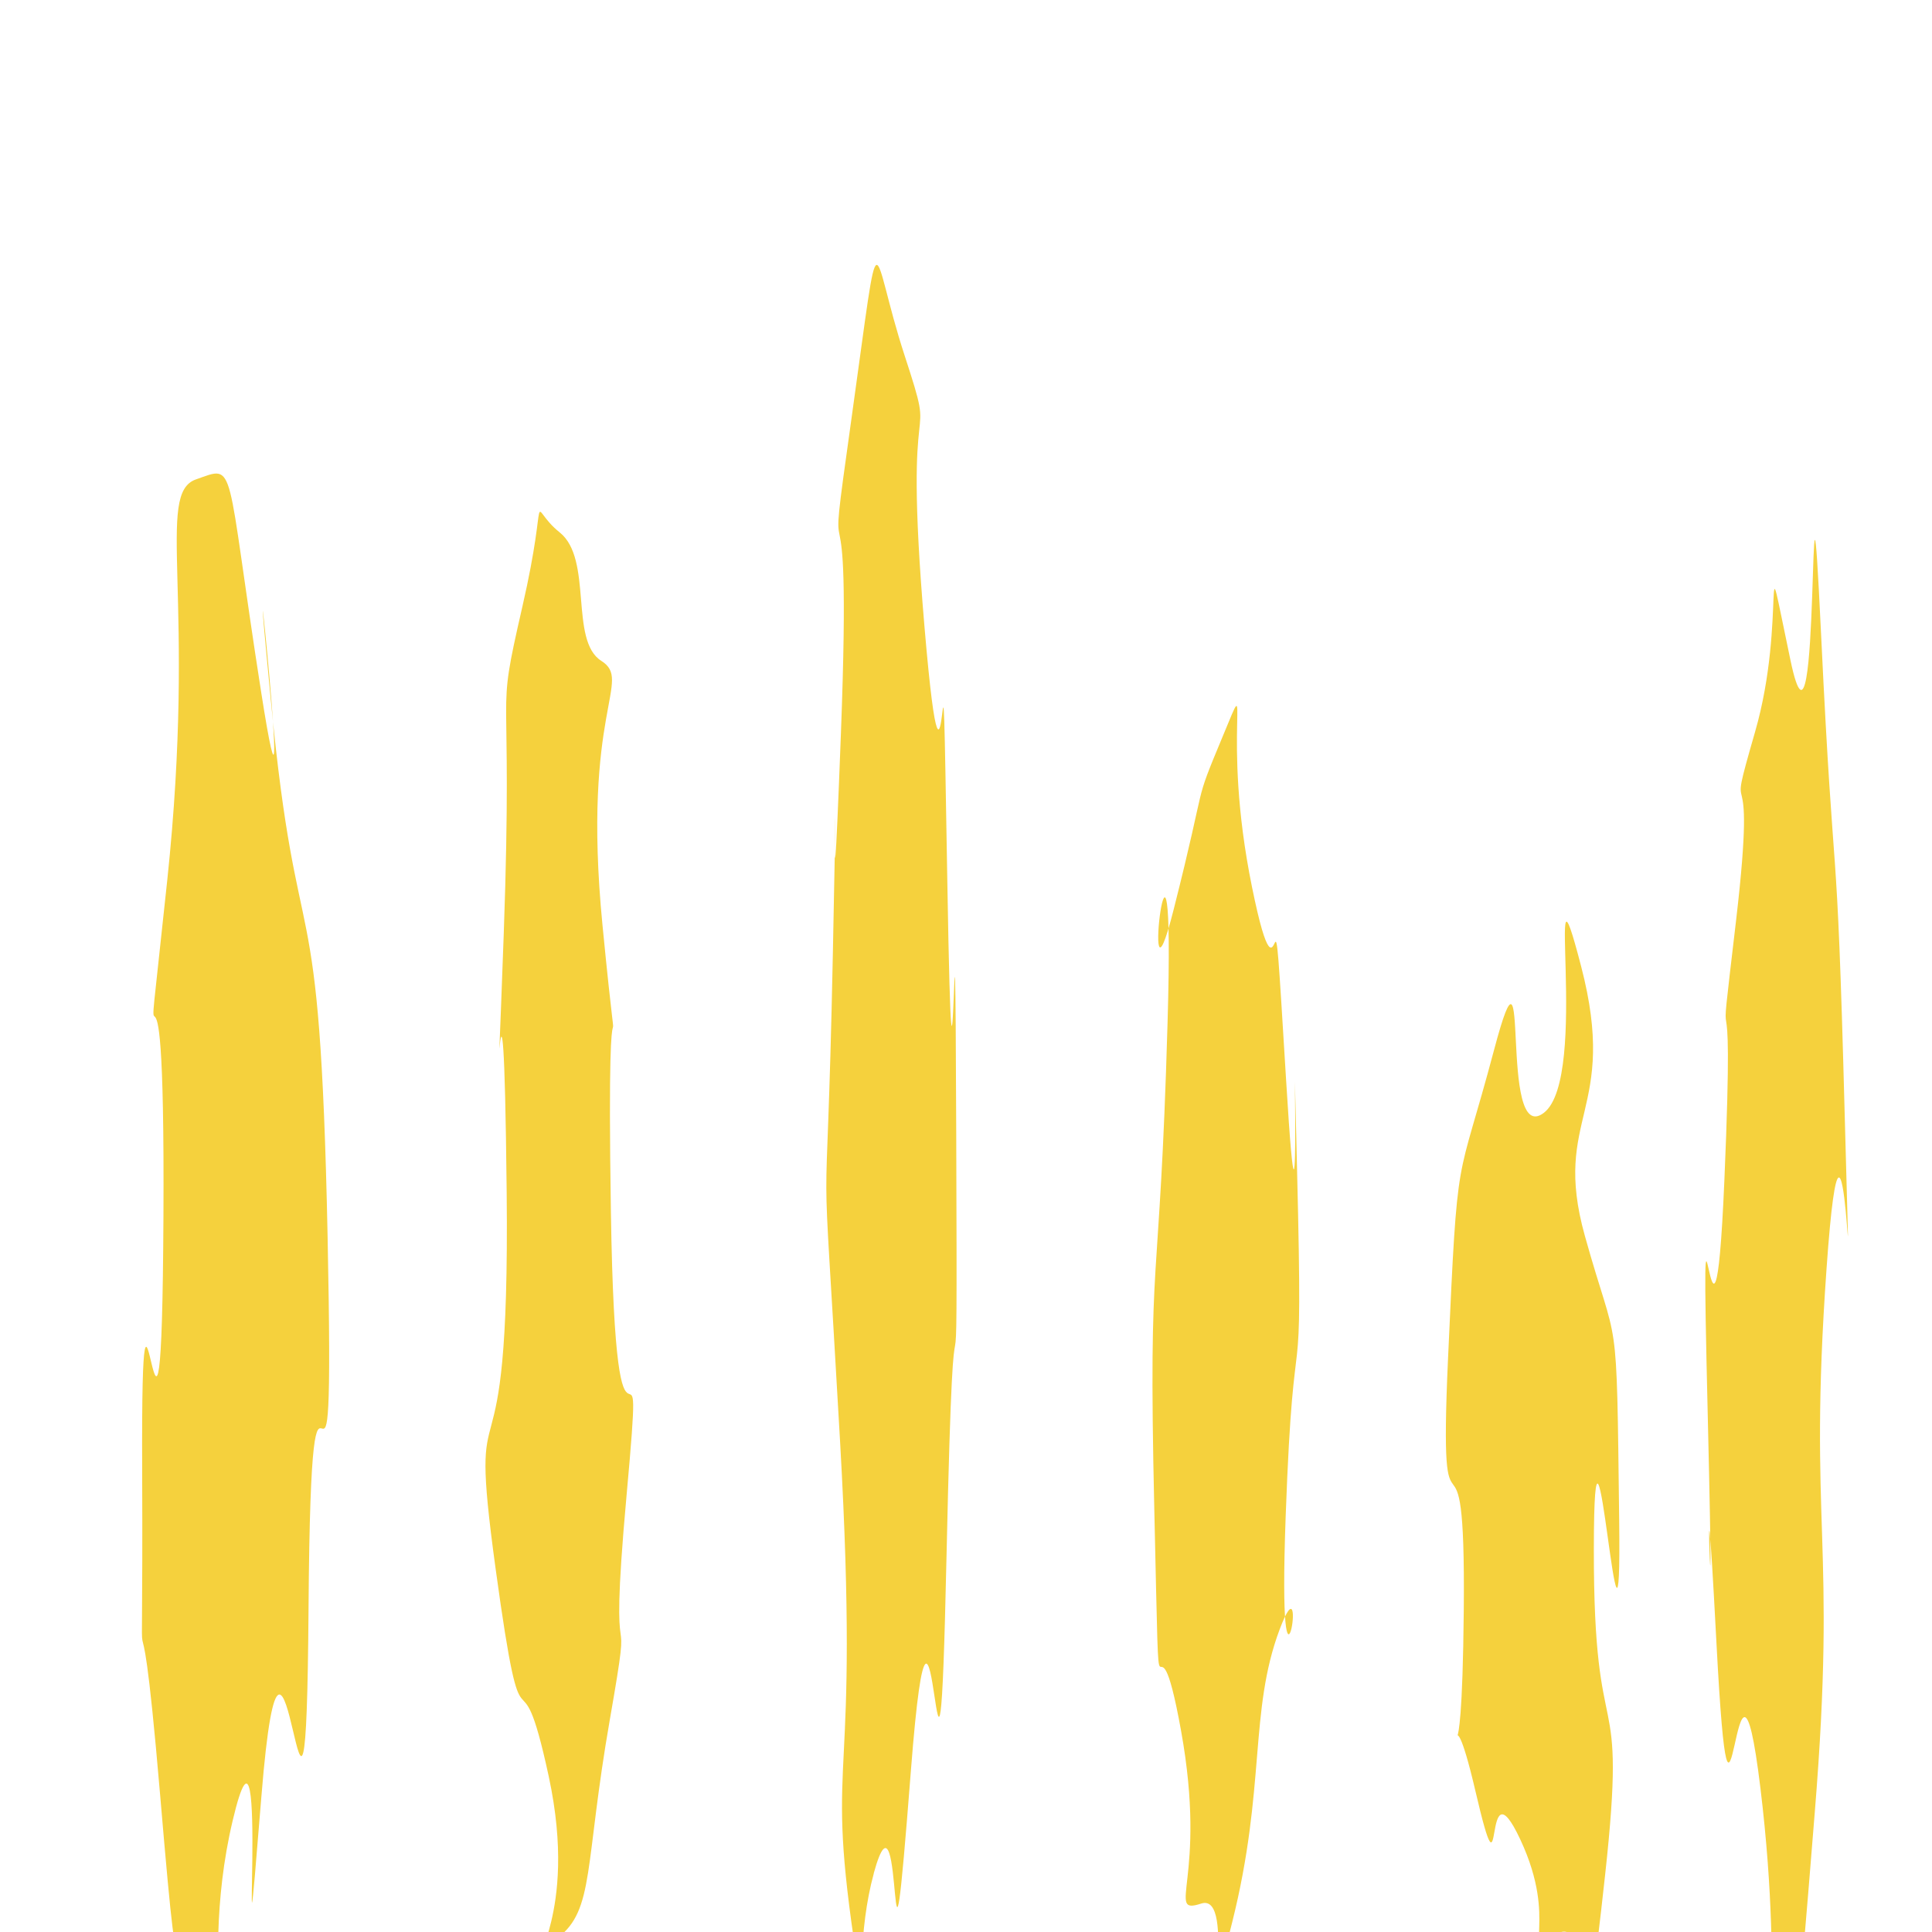 <?xml version="1.0" encoding="UTF-8" standalone="no"?>
<!-- Created with Inkscape (http://www.inkscape.org/) -->

<svg
   xmlns:dc="http://purl.org/dc/elements/1.1/"
   xmlns:cc="http://creativecommons.org/ns#"
   xmlns:rdf="http://www.w3.org/1999/02/22-rdf-syntax-ns#"
   xmlns:svg="http://www.w3.org/2000/svg"
   xmlns="http://www.w3.org/2000/svg"
   xmlns:sodipodi="http://sodipodi.sourceforge.net/DTD/sodipodi-0.dtd"
   xmlns:inkscape="http://www.inkscape.org/namespaces/inkscape"
   width="16px"
   height="16px"
   id="svg2985"
   version="1.1"
   inkscape:version="0.48.4 r9939"
   sodipodi:docname="crop_stage_6.svg"
   inkscape:export-filename="C:\Users\Owen\Desktop\TheVectorPack\assets\minecraft\textures\blocks\wheat_stage_6.png"
   inkscape:export-xdpi="360"
   inkscape:export-ydpi="360">
  <defs
     id="defs2987">
    <inkscape:perspective
       sodipodi:type="inkscape:persp3d"
       inkscape:vp_x="0 : 8 : 1"
       inkscape:vp_y="0 : 1000 : 0"
       inkscape:vp_z="16 : 8 : 1"
       inkscape:persp3d-origin="8 : 5.3333333 : 1"
       id="perspective3043" />
  </defs>
  <sodipodi:namedview
     id="base"
     pagecolor="#ffffff"
     bordercolor="#666666"
     borderopacity="1.0"
     inkscape:pageopacity="0.0"
     inkscape:pageshadow="2"
     inkscape:zoom="31.392433"
     inkscape:cx="8.7752875"
     inkscape:cy="8.91117"
     inkscape:current-layer="layer1"
     showgrid="true"
     inkscape:grid-bbox="true"
     inkscape:document-units="px"
     inkscape:snap-page="true"
     inkscape:window-width="1366"
     inkscape:window-height="742"
     inkscape:window-x="-4"
     inkscape:window-y="-4"
     inkscape:window-maximized="1" />
  <g
     id="layer1"
     inkscape:label="Layer 1"
     inkscape:groupmode="layer">
    <path
       sodipodi:type="star"
       style="fill:#f5d13d;fill-opacity:1;stroke:none"
       id="path4092"
       sodipodi:sides="12"
       sodipodi:cx="5.6064467"
       sodipodi:cy="1.7927544"
       sodipodi:r1="4.1740742"
       sodipodi:r2="4.031846"
       sodipodi:arg1="1.3943558"
       sodipodi:arg2="1.6561552"
       inkscape:flatsided="true"
       inkscape:rounded="1"
       inkscape:randomized="0.25"
       d="M 5.912,5.126 C 3.979,6.115 6.677,6.944 4.692,6.138 2.708,5.332 3.469,6.735 2.226,4.965 0.983,3.196 1.377,4.872 1.315,2.962 1.253,1.053 2.3,3.664 2.396,1.41 2.492,-0.844 1.077,1.073 2.59,-0.661 4.104,-2.395 1.966,-3.04 4.051,-3.127 6.135,-3.215 5.506,-3.255 7.357,-1.821 9.209,-0.388 6.466,-3.515 7.849,-1.772 9.233,-0.03 10.338,-0.833 10.737,1.534 11.135,3.902 9.904,1.548 9.768,3.819 9.633,6.089 8.584,3.164 7.372,4.978 6.16,6.792 7.845,4.136 5.912,5.126 z"
       inkscape:transform-center-x="-0.073714197"
       inkscape:transform-center-y="-0.19219551"
       transform="matrix(0.163,0,0,1.346,0.963,8.179)" />
    <path
       sodipodi:type="star"
       style="fill:#f5d13d;fill-opacity:1;stroke:none"
       id="path4094"
       sodipodi:sides="12"
       sodipodi:cx="8.7919273"
       sodipodi:cy="8.864522"
       sodipodi:r1="3.0636976"
       sodipodi:r2="2.9593046"
       sodipodi:arg1="1.4141944"
       sodipodi:arg2="1.6759938"
       inkscape:flatsided="true"
       inkscape:rounded="1"
       inkscape:randomized="0.25"
       d="M 8.594,12.613 C 6.856,12.76 9.631,12.525 8.161,11.781 6.69,11.038 7.029,11.809 5.646,10.709 4.264,9.609 6.335,10.479 6.172,8.77 6.008,7.061 5.573,8.843 6.034,7.434 6.495,6.024 5.58,6.384 6.912,5.751 8.244,5.119 7.098,5.229 8.682,5.367 10.266,5.505 9.129,5.924 10.647,6.029 c 1.518,0.105 -0.941,0.248 0.058,1.362 0.999,1.114 0.161,-0.188 0.399,1.48 0.238,1.667 1.673,0.343 0.745,1.457 -0.928,1.113 0.417,0.404 -0.794,1.16 -1.211,0.756 -0.722,0.979 -2.461,1.126 z"
       inkscape:transform-center-x="0.022585281"
       inkscape:transform-center-y="0.14930834"
       transform="matrix(0.175,0,0,1.606,3.116,-4.21)" />
    <path
       sodipodi:type="star"
       style="fill:#f5d13d;fill-opacity:1;stroke:none"
       id="path4096"
       sodipodi:sides="12"
       sodipodi:cx="14.047972"
       sodipodi:cy="1.7290448"
       sodipodi:r1="1.1595325"
       sodipodi:r2="1.1200225"
       sodipodi:arg1="1.849096"
       sodipodi:arg2="2.1108954"
       inkscape:flatsided="true"
       inkscape:rounded="1"
       inkscape:randomized="0.25"
       d="m 13.787,2.747 c -0.499,-0.385 -0.558,0.264 -0.856,-0.266 -0.298,-0.53 -0.007,0.222 -0.167,-0.407 -0.16,-0.629 0.1,0.05 0.322,-0.434 0.222,-0.484 -0.205,-0.127 0.229,-0.474 0.433,-0.347 -0.262,-0.137 0.368,-0.342 0.631,-0.205 0.093,-0.395 0.688,-0.13 0.595,0.265 0.331,-0.561 0.595,-0.047 0.263,0.514 0.299,0.304 0.459,0.874 0.159,0.569 0.008,-0.198 -0.353,0.28 -0.361,0.478 0.207,0.488 -0.229,0.99 -0.435,0.502 -0.055,0.085 -0.598,0.296 -0.544,0.211 0.041,0.045 -0.458,-0.34 z"
       inkscape:transform-center-x="-0.022906487"
       inkscape:transform-center-y="0.44715821"
       transform="matrix(0.426,0,0,4.55,8.706,2.311)" />
    <path
       sodipodi:type="star"
       style="fill:#f5d13d;fill-opacity:1;stroke:none"
       id="path4098"
       sodipodi:sides="12"
       sodipodi:cx="7.931848"
       sodipodi:cy="2.6528344"
       sodipodi:r1="2.5533574"
       sodipodi:r2="2.4663539"
       sodipodi:arg1="2.4356727"
       sodipodi:arg2="2.6974721"
       inkscape:flatsided="true"
       inkscape:rounded="1"
       inkscape:randomized="0.25"
       d="M 5.932,4.785 C 4.949,4.047 5.185,5.044 4.957,3.685 4.729,2.327 5.144,2.69 5.442,1.276 5.74,-0.137 4.378,1.407 5.663,0.717 6.948,0.028 6.334,0.224 7.461,-0.144 8.589,-0.512 7.362,-0.17 8.522,0.605 9.682,1.38 9.175,0.245 9.767,1.563 10.358,2.882 9.93,0.697 10.166,2.005 10.403,3.312 10.06,2.564 9.75,3.726 9.44,4.889 10.647,3.88 9.529,4.285 8.411,4.691 9.032,5.067 7.799,5.736 6.566,6.405 8.009,5.584 6.671,5.643 5.333,5.702 6.916,5.523 5.932,4.785 z"
       inkscape:transform-center-x="0.0824308"
       inkscape:transform-center-y="0.33589984"
       transform="matrix(0.227,0,0,1.671,8.434,6.335)" />
    <path
       sodipodi:type="star"
       style="fill:#f5d13d;fill-opacity:1;stroke:none"
       id="path4100"
       sodipodi:sides="12"
       sodipodi:cx="1.9749984"
       sodipodi:cy="4.0225911"
       sodipodi:r1="2.3720608"
       sodipodi:r2="2.2912347"
       sodipodi:arg1="1.9562902"
       sodipodi:arg2="2.2180896"
       inkscape:flatsided="true"
       inkscape:rounded="1"
       inkscape:randomized="0.25"
       d="M 1.509,5.94 C 0.375,5.489 1.076,6.367 0.215,5.682 -0.646,4.996 -0.182,5.885 -0.124,4.706 -0.066,3.527 -0.865,4.545 -0.579,3.365 -0.293,2.185 -0.34,2.472 0.752,1.708 1.845,0.944 0.852,2.239 2.19,2.046 3.529,1.854 2.165,0.479 3.261,1.261 4.358,2.043 2.404,2.063 3.369,2.705 4.333,3.347 4.282,3.04 4.36,4.226 4.438,5.413 3.638,3.226 3.629,4.381 3.62,5.536 4.608,5.022 3.953,6.131 3.299,7.24 3.691,6.328 2.581,6.443 1.47,6.558 2.642,6.39 1.509,5.94 z"
       inkscape:transform-center-x="0.032419824"
       inkscape:transform-center-y="-0.25916601"
       transform="matrix(0.287,0,0,1.546,12.158,6.052)" />
    <path
       sodipodi:type="star"
       style="fill:#f5d13d;fill-opacity:1;stroke:none"
       id="path4102"
       sodipodi:sides="12"
       sodipodi:cx="14.493939"
       sodipodi:cy="9.7564573"
       sodipodi:r1="2.3014963"
       sodipodi:r2="2.2230747"
       sodipodi:arg1="1.6539376"
       sodipodi:arg2="1.9157369"
       inkscape:flatsided="true"
       inkscape:rounded="1"
       inkscape:randomized="0.25"
       d="m 14.017,11.786 c -1.136,0.338 0.332,0.801 -0.738,0.2 -1.069,-0.601 0.246,-0.419 -0.51,-1.508 C 12.014,9.388 12.248,10.007 12.5,8.995 12.751,7.983 12.353,9.293 12.799,8.329 13.245,7.364 12.09,8.016 13.206,7.366 14.322,6.715 13.869,6.86 15.165,7.184 c 1.297,0.324 -0.108,0.013 0.738,0.823 0.845,0.81 0.614,-0.359 0.847,0.769 0.232,1.129 0.28,-0.415 0.331,0.763 0.051,1.179 -0.046,0.115 -0.361,1.286 -0.315,1.171 -0.449,-0.267 -1.323,0.649 -0.873,0.916 -0.243,-0.027 -1.38,0.311 z"
       inkscape:transform-center-x="-0.040296908"
       inkscape:transform-center-y="-0.44649384"
       transform="matrix(0.223,0,0,2.732,4.11,-16.682)" />
  </g>
</svg>

